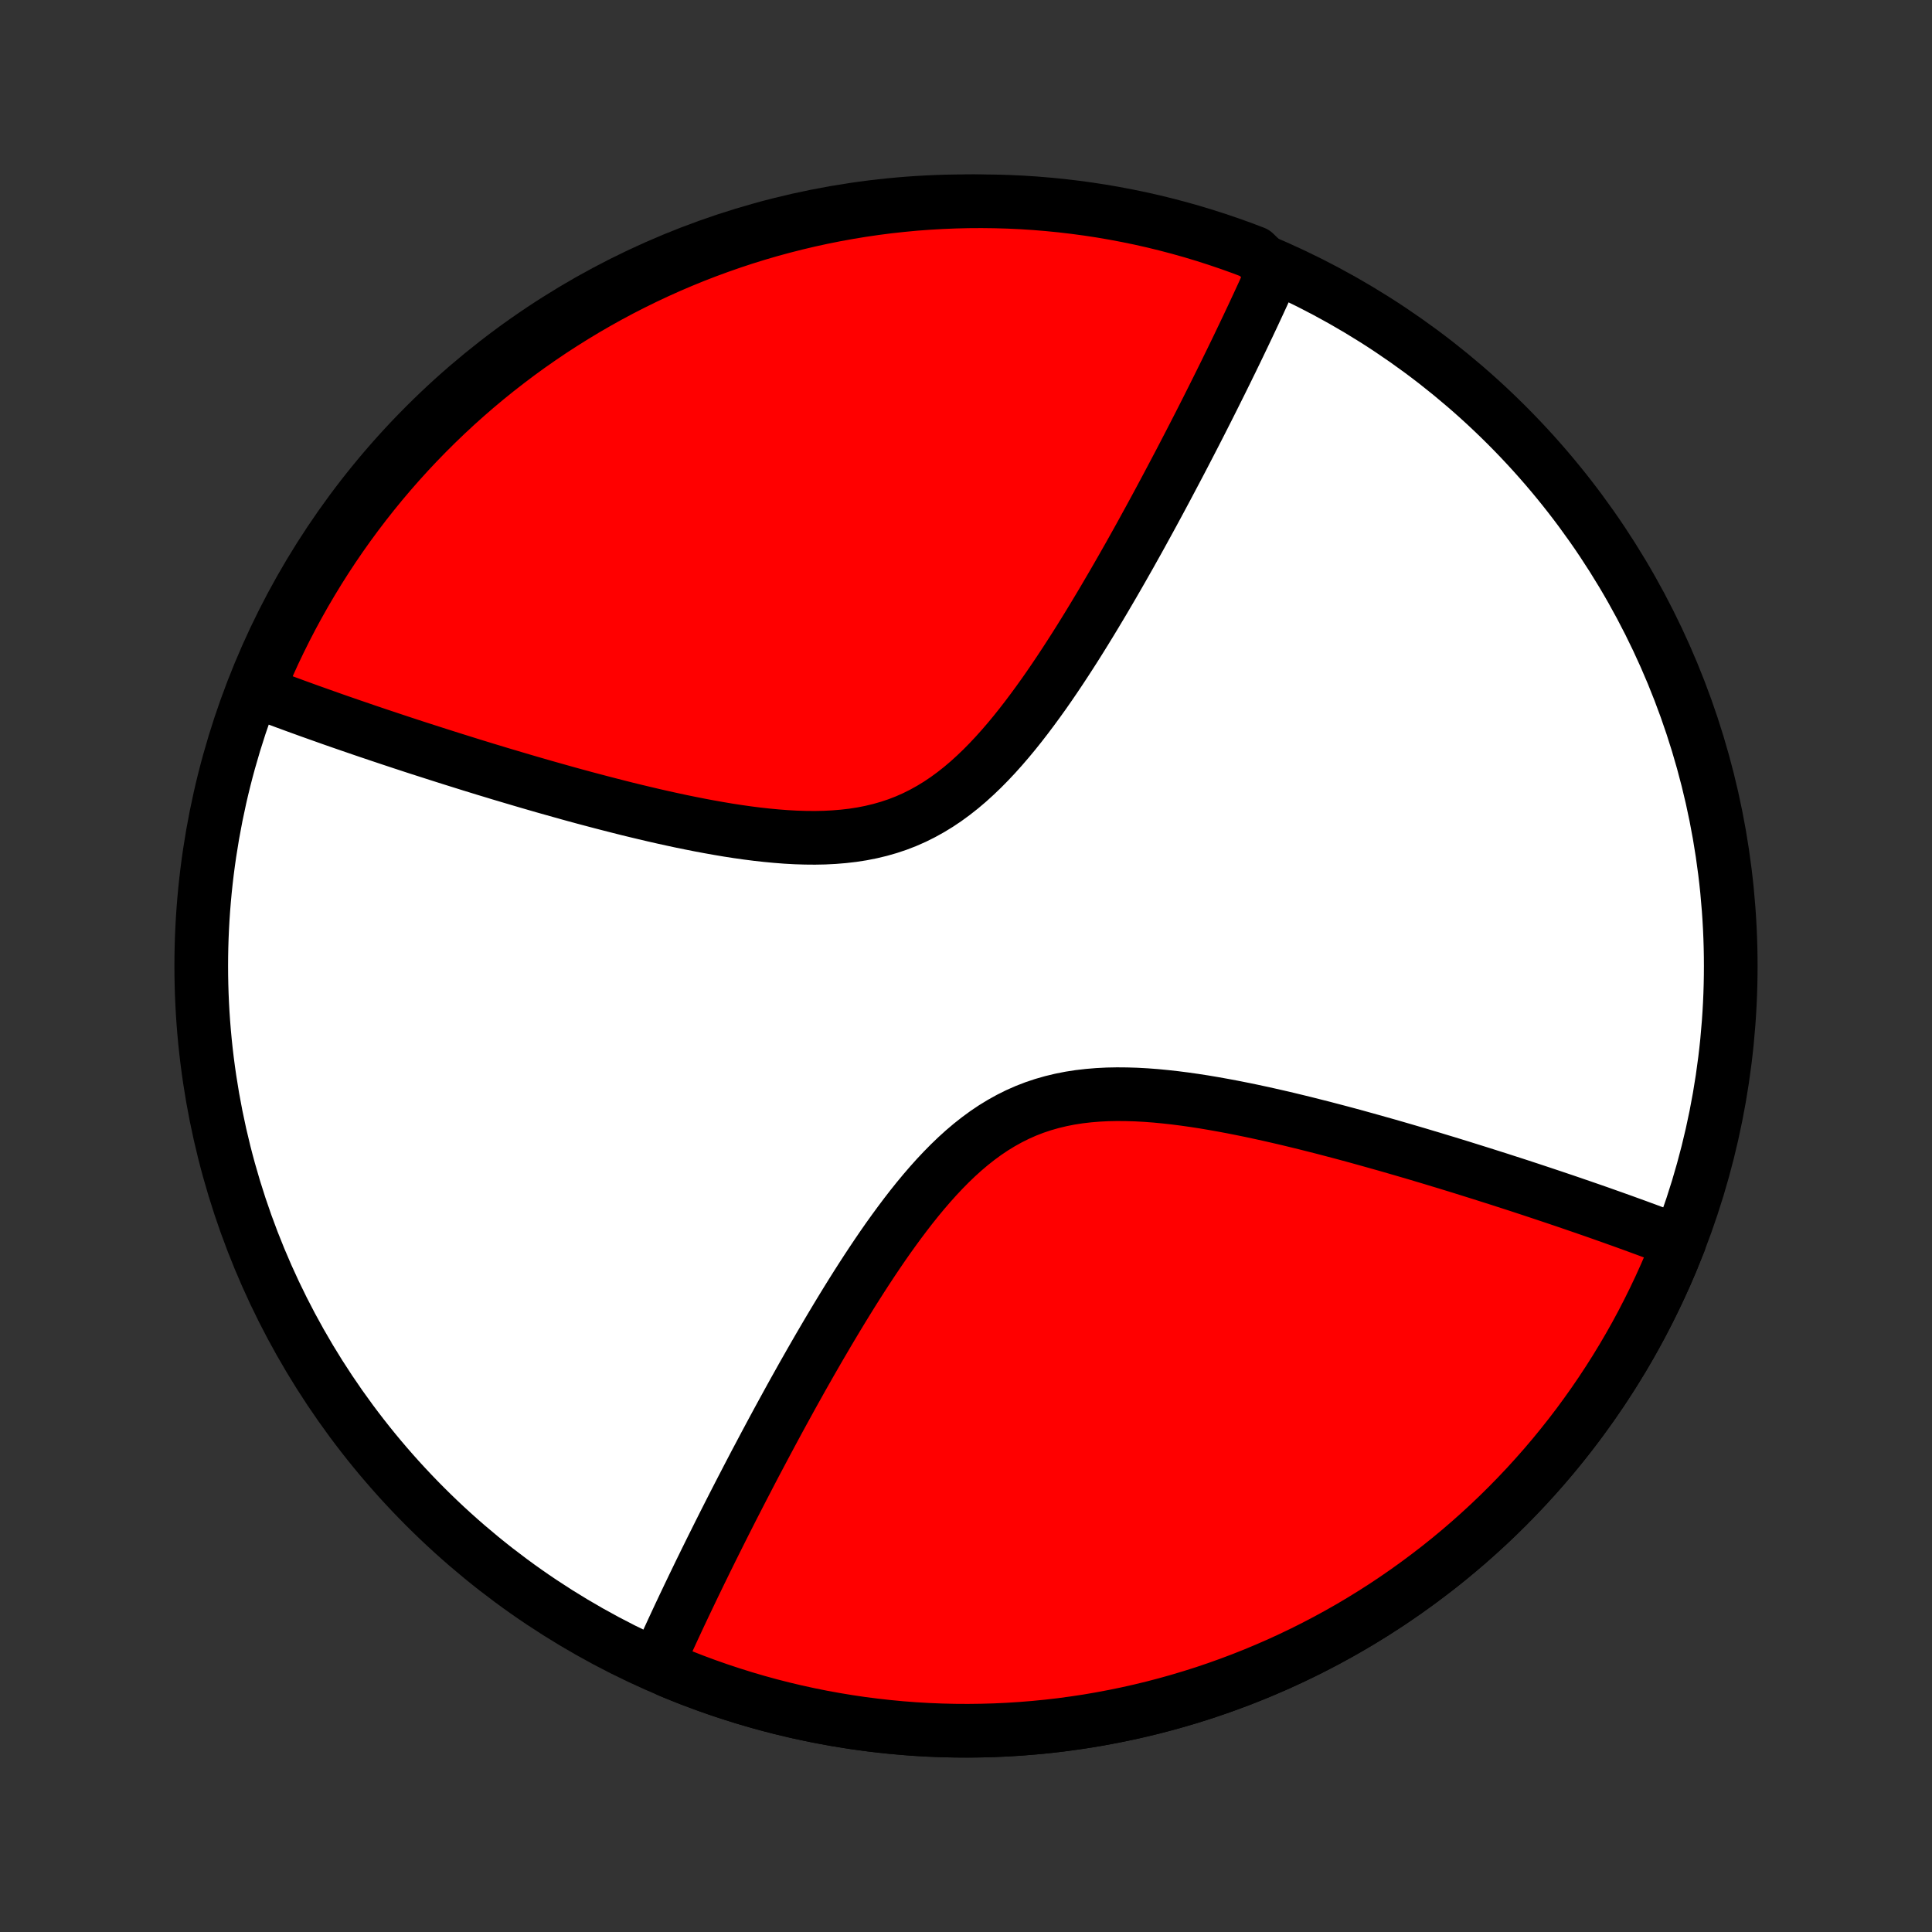 <?xml version="1.0" encoding="utf-8" standalone="no"?>
<!DOCTYPE svg PUBLIC "-//W3C//DTD SVG 1.1//EN"
  "http://www.w3.org/Graphics/SVG/1.1/DTD/svg11.dtd">
<!-- Created with matplotlib (http://matplotlib.org/) -->
<svg height="72pt" version="1.1" viewBox="0 0 72 72" width="72pt" xmlns="http://www.w3.org/2000/svg" xmlns:xlink="http://www.w3.org/1999/xlink">
 <rect x="0" y="0" width="72" height="72" fill="#333333" stroke="none"/>
 <defs>
  <style type="text/css">
*{stroke-linecap:butt;stroke-linejoin:round;}
  </style>
 </defs>
 <g id="figure_1">
  <g id="patch_1">
   <path d="
M0 72
L72 72
L72 0
L0 0
z
" style="fill:none;"/>
  </g>
  <g id="axes_1">
   <g id="PatchCollection_1">
    <defs>
     <path d="
M36 -7.5
C43.558 -7.5 50.808 -10.503 56.153 -15.848
C61.497 -21.192 64.5 -28.442 64.5 -36
C64.5 -43.558 61.497 -50.808 56.153 -56.153
C50.808 -61.497 43.558 -64.5 36 -64.5
C28.442 -64.5 21.192 -61.497 15.848 -56.153
C10.503 -50.808 7.5 -43.558 7.5 -36
C7.5 -28.442 10.503 -21.192 15.848 -15.848
C21.192 -10.503 28.442 -7.5 36 -7.5
z
" id="C0_0_a811fe30f3"/>
     <path d="
M62.577 -25.709
L62.409 -25.774
L62.239 -25.839
L62.068 -25.904
L61.896 -25.97
L61.722 -26.035
L61.547 -26.1
L61.371 -26.166
L61.193 -26.231
L61.014 -26.297
L60.833 -26.363
L60.65 -26.429
L60.466 -26.496
L60.28 -26.562
L60.093 -26.629
L59.903 -26.696
L59.712 -26.764
L59.519 -26.832
L59.324 -26.9
L59.127 -26.968
L58.928 -27.037
L58.726 -27.106
L58.523 -27.176
L58.318 -27.246
L58.11 -27.316
L57.9 -27.387
L57.687 -27.458
L57.472 -27.53
L57.255 -27.602
L57.035 -27.675
L56.812 -27.748
L56.587 -27.822
L56.359 -27.896
L56.128 -27.97
L55.894 -28.046
L55.657 -28.121
L55.418 -28.197
L55.175 -28.274
L54.929 -28.351
L54.68 -28.429
L54.428 -28.508
L54.173 -28.586
L53.914 -28.666
L53.651 -28.745
L53.386 -28.826
L53.117 -28.906
L52.844 -28.988
L52.568 -29.069
L52.288 -29.151
L52.004 -29.233
L51.717 -29.316
L51.426 -29.398
L51.131 -29.481
L50.833 -29.564
L50.53 -29.648
L50.224 -29.731
L49.914 -29.814
L49.601 -29.896
L49.284 -29.979
L48.963 -30.06
L48.639 -30.142
L48.311 -30.222
L47.98 -30.302
L47.645 -30.38
L47.307 -30.457
L46.966 -30.532
L46.622 -30.606
L46.275 -30.677
L45.926 -30.746
L45.574 -30.812
L45.22 -30.875
L44.864 -30.935
L44.507 -30.99
L44.148 -31.041
L43.788 -31.087
L43.427 -31.127
L43.066 -31.162
L42.705 -31.189
L42.345 -31.209
L41.985 -31.22
L41.627 -31.223
L41.272 -31.216
L40.918 -31.198
L40.567 -31.169
L40.22 -31.129
L39.877 -31.076
L39.538 -31.009
L39.204 -30.929
L38.875 -30.835
L38.552 -30.727
L38.234 -30.604
L37.922 -30.466
L37.617 -30.314
L37.318 -30.148
L37.025 -29.969
L36.738 -29.776
L36.458 -29.571
L36.184 -29.355
L35.915 -29.127
L35.653 -28.89
L35.396 -28.643
L35.145 -28.388
L34.899 -28.126
L34.658 -27.857
L34.422 -27.583
L34.191 -27.304
L33.964 -27.02
L33.742 -26.733
L33.524 -26.443
L33.31 -26.151
L33.1 -25.858
L32.894 -25.563
L32.692 -25.267
L32.494 -24.972
L32.299 -24.676
L32.108 -24.381
L31.92 -24.087
L31.735 -23.793
L31.554 -23.501
L31.376 -23.211
L31.201 -22.922
L31.029 -22.635
L30.86 -22.351
L30.694 -22.068
L30.53 -21.788
L30.37 -21.511
L30.212 -21.236
L30.057 -20.963
L29.904 -20.694
L29.755 -20.427
L29.607 -20.163
L29.462 -19.901
L29.32 -19.642
L29.18 -19.387
L29.042 -19.134
L28.906 -18.883
L28.773 -18.636
L28.642 -18.391
L28.513 -18.15
L28.386 -17.91
L28.261 -17.674
L28.137 -17.441
L28.016 -17.209
L27.897 -16.981
L27.78 -16.755
L27.664 -16.532
L27.55 -16.311
L27.438 -16.093
L27.327 -15.877
L27.218 -15.663
L27.111 -15.452
L27.005 -15.243
L26.901 -15.036
L26.798 -14.831
L26.697 -14.628
L26.597 -14.428
L26.498 -14.229
L26.401 -14.032
L26.305 -13.838
L26.211 -13.645
L26.117 -13.454
L26.025 -13.264
L25.934 -13.076
L25.844 -12.89
L25.756 -12.706
L25.668 -12.523
L25.582 -12.342
L25.496 -12.162
L25.412 -11.983
L25.328 -11.806
L25.246 -11.63
L25.165 -11.456
L25.084 -11.282
L25.005 -11.11
L24.926 -10.939
L24.849 -10.769
L24.772 -10.6
L24.696 -10.432
L24.621 -10.265
L24.547 -10.1
L24.931 -9.737
L25.391 -9.548
L25.854 -9.367
L26.32 -9.194
L26.79 -9.029
L27.262 -8.873
L27.737 -8.724
L28.214 -8.584
L28.694 -8.452
L29.175 -8.329
L29.659 -8.214
L30.145 -8.108
L30.633 -8.01
L31.122 -7.921
L31.613 -7.84
L32.105 -7.767
L32.599 -7.704
L33.093 -7.649
L33.588 -7.602
L34.084 -7.564
L34.581 -7.535
L35.078 -7.515
L35.575 -7.503
L36.072 -7.5
L36.57 -7.506
L37.067 -7.52
L37.564 -7.543
L38.06 -7.575
L38.556 -7.615
L39.051 -7.664
L39.545 -7.721
L40.038 -7.788
L40.53 -7.862
L41.02 -7.946
L41.509 -8.038
L41.996 -8.138
L42.482 -8.247
L42.965 -8.364
L43.446 -8.49
L43.925 -8.624
L44.402 -8.767
L44.876 -8.917
L45.347 -9.076
L45.816 -9.244
L46.281 -9.419
L46.743 -9.602
L47.202 -9.794
L47.658 -9.993
L48.11 -10.201
L48.559 -10.416
L49.003 -10.639
L49.444 -10.87
L49.88 -11.108
L50.313 -11.354
L50.741 -11.608
L51.164 -11.869
L51.583 -12.137
L51.997 -12.413
L52.406 -12.696
L52.81 -12.986
L53.209 -13.283
L53.603 -13.586
L53.992 -13.897
L54.375 -14.214
L54.752 -14.538
L55.124 -14.869
L55.49 -15.206
L55.85 -15.549
L56.204 -15.899
L56.551 -16.254
L56.893 -16.616
L57.228 -16.984
L57.557 -17.357
L57.879 -17.736
L58.194 -18.121
L58.503 -18.511
L58.805 -18.906
L59.099 -19.307
L59.387 -19.712
L59.668 -20.123
L59.941 -20.538
L60.208 -20.959
L60.467 -21.384
L60.718 -21.813
L60.962 -22.246
L61.198 -22.684
L61.426 -23.126
L61.647 -23.572
L61.86 -24.021
L62.065 -24.474
L62.263 -24.931
z
" id="C0_1_5b5b8d8397"/>
     <path d="
M47.453 -61.9
L47.379 -61.734
L47.304 -61.568
L47.228 -61.4
L47.151 -61.231
L47.074 -61.061
L46.995 -60.89
L46.916 -60.718
L46.835 -60.544
L46.754 -60.37
L46.672 -60.194
L46.588 -60.017
L46.504 -59.838
L46.418 -59.658
L46.332 -59.477
L46.244 -59.294
L46.156 -59.11
L46.066 -58.923
L45.975 -58.736
L45.883 -58.546
L45.789 -58.355
L45.695 -58.162
L45.599 -57.968
L45.502 -57.771
L45.403 -57.572
L45.303 -57.372
L45.202 -57.169
L45.099 -56.964
L44.995 -56.757
L44.889 -56.548
L44.782 -56.337
L44.673 -56.123
L44.562 -55.907
L44.45 -55.689
L44.336 -55.468
L44.22 -55.245
L44.103 -55.019
L43.984 -54.791
L43.862 -54.559
L43.739 -54.326
L43.614 -54.09
L43.487 -53.85
L43.358 -53.609
L43.227 -53.364
L43.094 -53.117
L42.958 -52.866
L42.82 -52.613
L42.68 -52.358
L42.538 -52.099
L42.393 -51.837
L42.245 -51.573
L42.096 -51.306
L41.943 -51.037
L41.788 -50.764
L41.63 -50.489
L41.47 -50.212
L41.306 -49.932
L41.14 -49.649
L40.971 -49.365
L40.799 -49.078
L40.624 -48.789
L40.446 -48.499
L40.265 -48.207
L40.08 -47.913
L39.892 -47.619
L39.701 -47.324
L39.506 -47.028
L39.308 -46.733
L39.106 -46.437
L38.9 -46.142
L38.69 -45.849
L38.476 -45.557
L38.258 -45.267
L38.036 -44.98
L37.809 -44.696
L37.578 -44.417
L37.342 -44.143
L37.101 -43.874
L36.855 -43.612
L36.604 -43.357
L36.347 -43.111
L36.085 -42.873
L35.816 -42.645
L35.542 -42.429
L35.262 -42.224
L34.975 -42.031
L34.682 -41.852
L34.383 -41.686
L34.078 -41.534
L33.766 -41.396
L33.448 -41.273
L33.125 -41.165
L32.796 -41.071
L32.462 -40.991
L32.123 -40.924
L31.78 -40.871
L31.433 -40.831
L31.082 -40.802
L30.729 -40.784
L30.373 -40.777
L30.015 -40.78
L29.655 -40.791
L29.295 -40.811
L28.934 -40.839
L28.573 -40.873
L28.212 -40.913
L27.852 -40.959
L27.493 -41.01
L27.136 -41.065
L26.78 -41.125
L26.426 -41.188
L26.074 -41.254
L25.725 -41.323
L25.378 -41.394
L25.034 -41.468
L24.693 -41.543
L24.355 -41.62
L24.02 -41.699
L23.689 -41.778
L23.361 -41.858
L23.037 -41.94
L22.716 -42.022
L22.399 -42.104
L22.085 -42.187
L21.776 -42.269
L21.47 -42.352
L21.168 -42.435
L20.869 -42.519
L20.574 -42.602
L20.283 -42.684
L19.996 -42.767
L19.712 -42.849
L19.433 -42.931
L19.156 -43.013
L18.883 -43.094
L18.614 -43.174
L18.349 -43.255
L18.086 -43.334
L17.827 -43.414
L17.572 -43.492
L17.32 -43.571
L17.071 -43.649
L16.825 -43.726
L16.582 -43.803
L16.343 -43.879
L16.106 -43.955
L15.872 -44.03
L15.641 -44.104
L15.413 -44.178
L15.188 -44.252
L14.965 -44.325
L14.745 -44.398
L14.528 -44.47
L14.313 -44.542
L14.1 -44.613
L13.89 -44.684
L13.682 -44.754
L13.477 -44.824
L13.274 -44.894
L13.072 -44.963
L12.873 -45.032
L12.676 -45.1
L12.481 -45.168
L12.288 -45.236
L12.097 -45.304
L11.908 -45.371
L11.72 -45.438
L11.534 -45.504
L11.35 -45.571
L11.167 -45.637
L10.986 -45.703
L10.807 -45.769
L10.629 -45.834
L10.453 -45.9
L10.278 -45.965
L10.104 -46.031
L9.932 -46.096
L9.761 -46.161
L9.606 -46.226
L9.798 -46.753
L9.998 -47.212
L10.205 -47.668
L10.421 -48.12
L10.644 -48.568
L10.875 -49.013
L11.114 -49.453
L11.36 -49.89
L11.614 -50.322
L11.875 -50.75
L12.143 -51.173
L12.419 -51.592
L12.702 -52.006
L12.992 -52.415
L13.289 -52.819
L13.593 -53.218
L13.904 -53.612
L14.221 -54
L14.545 -54.383
L14.876 -54.76
L15.213 -55.132
L15.557 -55.498
L15.906 -55.857
L16.262 -56.211
L16.624 -56.559
L16.991 -56.9
L17.365 -57.235
L17.744 -57.564
L18.129 -57.886
L18.519 -58.201
L18.915 -58.509
L19.315 -58.811
L19.721 -59.106
L20.132 -59.393
L20.547 -59.674
L20.968 -59.947
L21.393 -60.213
L21.822 -60.472
L22.256 -60.723
L22.693 -60.967
L23.135 -61.203
L23.581 -61.431
L24.031 -61.652
L24.484 -61.865
L24.941 -62.07
L25.401 -62.267
L25.864 -62.456
L26.331 -62.637
L26.8 -62.809
L27.272 -62.974
L27.747 -63.131
L28.224 -63.279
L28.704 -63.419
L29.186 -63.55
L29.67 -63.673
L30.156 -63.788
L30.643 -63.894
L31.133 -63.992
L31.624 -64.081
L32.116 -64.162
L32.609 -64.234
L33.103 -64.298
L33.599 -64.352
L34.095 -64.399
L34.591 -64.436
L35.088 -64.465
L35.586 -64.485
L36.083 -64.497
L36.58 -64.5
L37.078 -64.494
L37.575 -64.48
L38.071 -64.457
L38.567 -64.425
L39.062 -64.384
L39.556 -64.335
L40.049 -64.277
L40.54 -64.211
L41.031 -64.136
L41.52 -64.052
L42.007 -63.96
L42.492 -63.86
L42.975 -63.751
L43.456 -63.633
L43.935 -63.507
L44.412 -63.373
L44.886 -63.23
L45.357 -63.079
L45.825 -62.92
L46.291 -62.753
L46.753 -62.577
z
" id="C0_2_629519afd8"/>
    </defs>
    <g clip-path="url(#p1bffca34e9)">
     <use style="fill:#ffffff;stroke:#000000;stroke-width:2.0;" x="0.0" xlink:href="#C0_0_a811fe30f3" y="72.0"/>
    </g>
    <g clip-path="url(#p1bffca34e9)">
     <use style="fill:#ff0000;stroke:#000000;stroke-width:2.0;" x="0.0" xlink:href="#C0_1_5b5b8d8397" y="72.0"/>
    </g>
    <g clip-path="url(#p1bffca34e9)">
     <use style="fill:#ff0000;stroke:#000000;stroke-width:2.0;" x="0.0" xlink:href="#C0_2_629519afd8" y="72.0"/>
    </g>
   </g>
  </g>
 </g>
 <defs>
  <clipPath id="p1bffca34e9">
   <rect height="72.0" width="72.0" x="0.0" y="0.0"/>
  </clipPath>
 </defs>
</svg>
